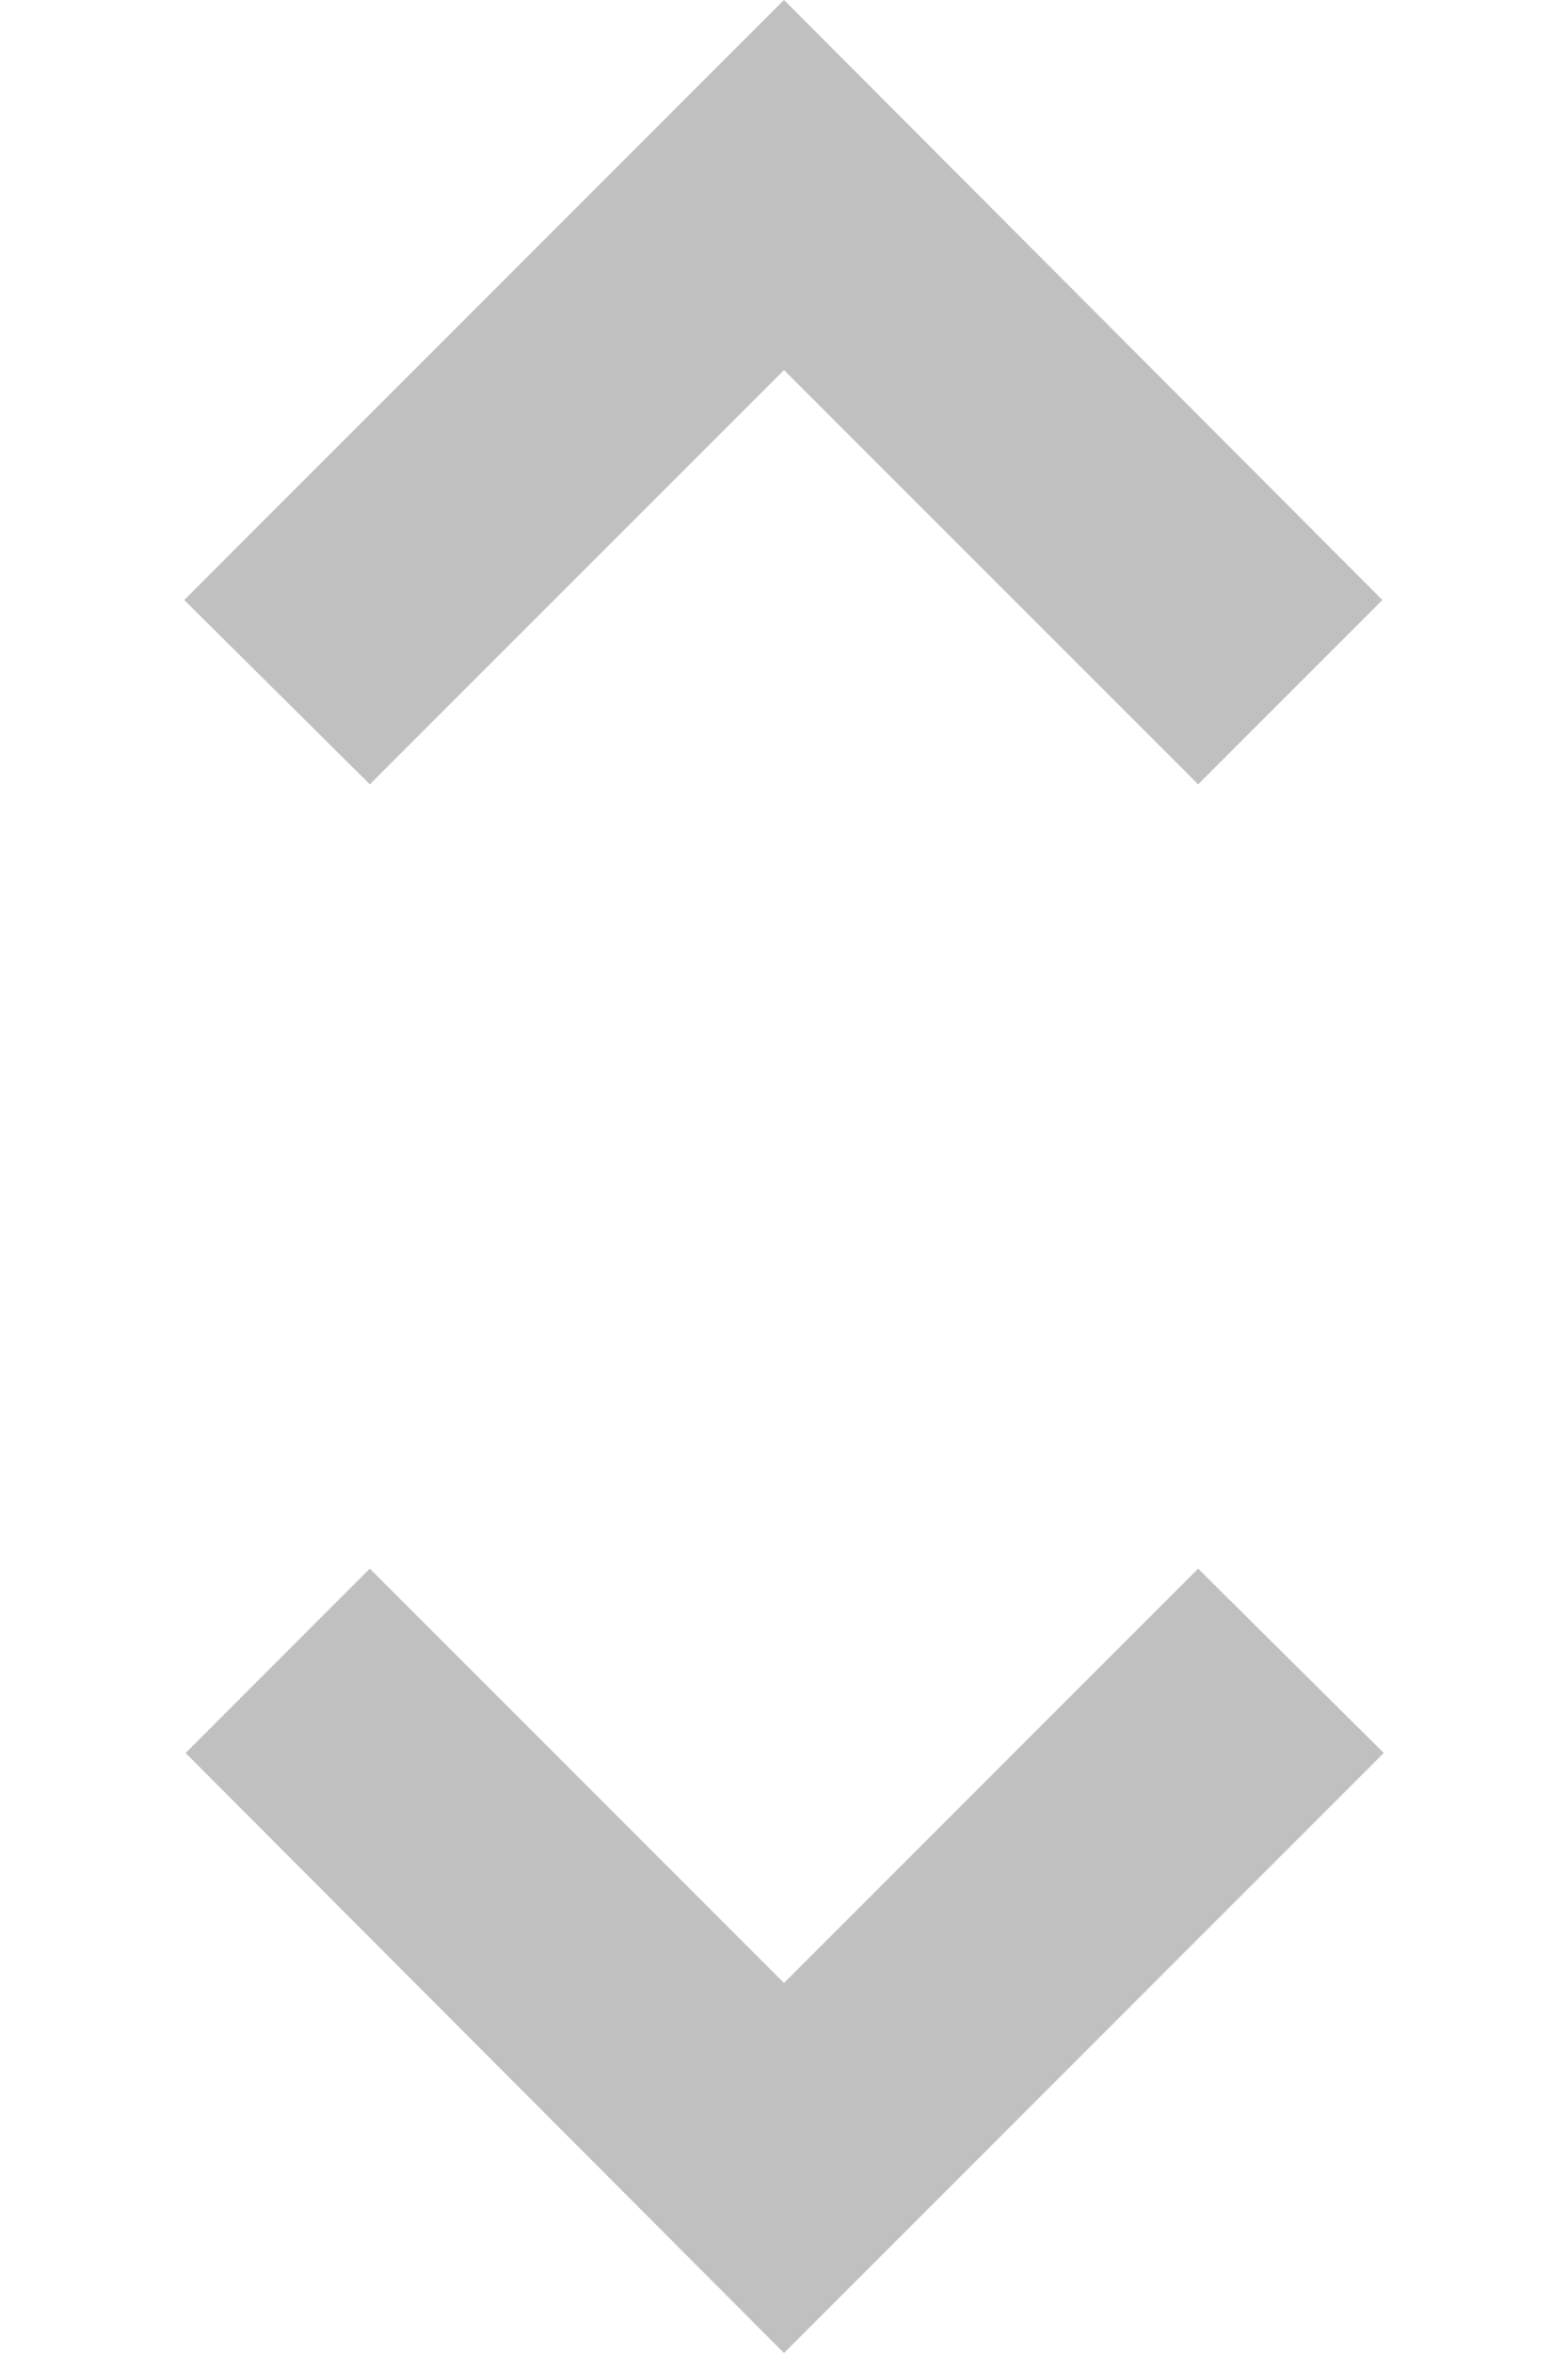 <svg width="8" height="12" viewBox="0 0 8 12" fill="none" xmlns="http://www.w3.org/2000/svg">
<path d="M4 1.887L6.113 4L7.053 3.06L4 0L0.94 3.06L1.887 4L4 1.887ZM4 10.113L1.887 8L0.947 8.94L4 12L7.06 8.94L6.113 8L4 10.113Z" fill="#C0C0C0"/>
</svg>
